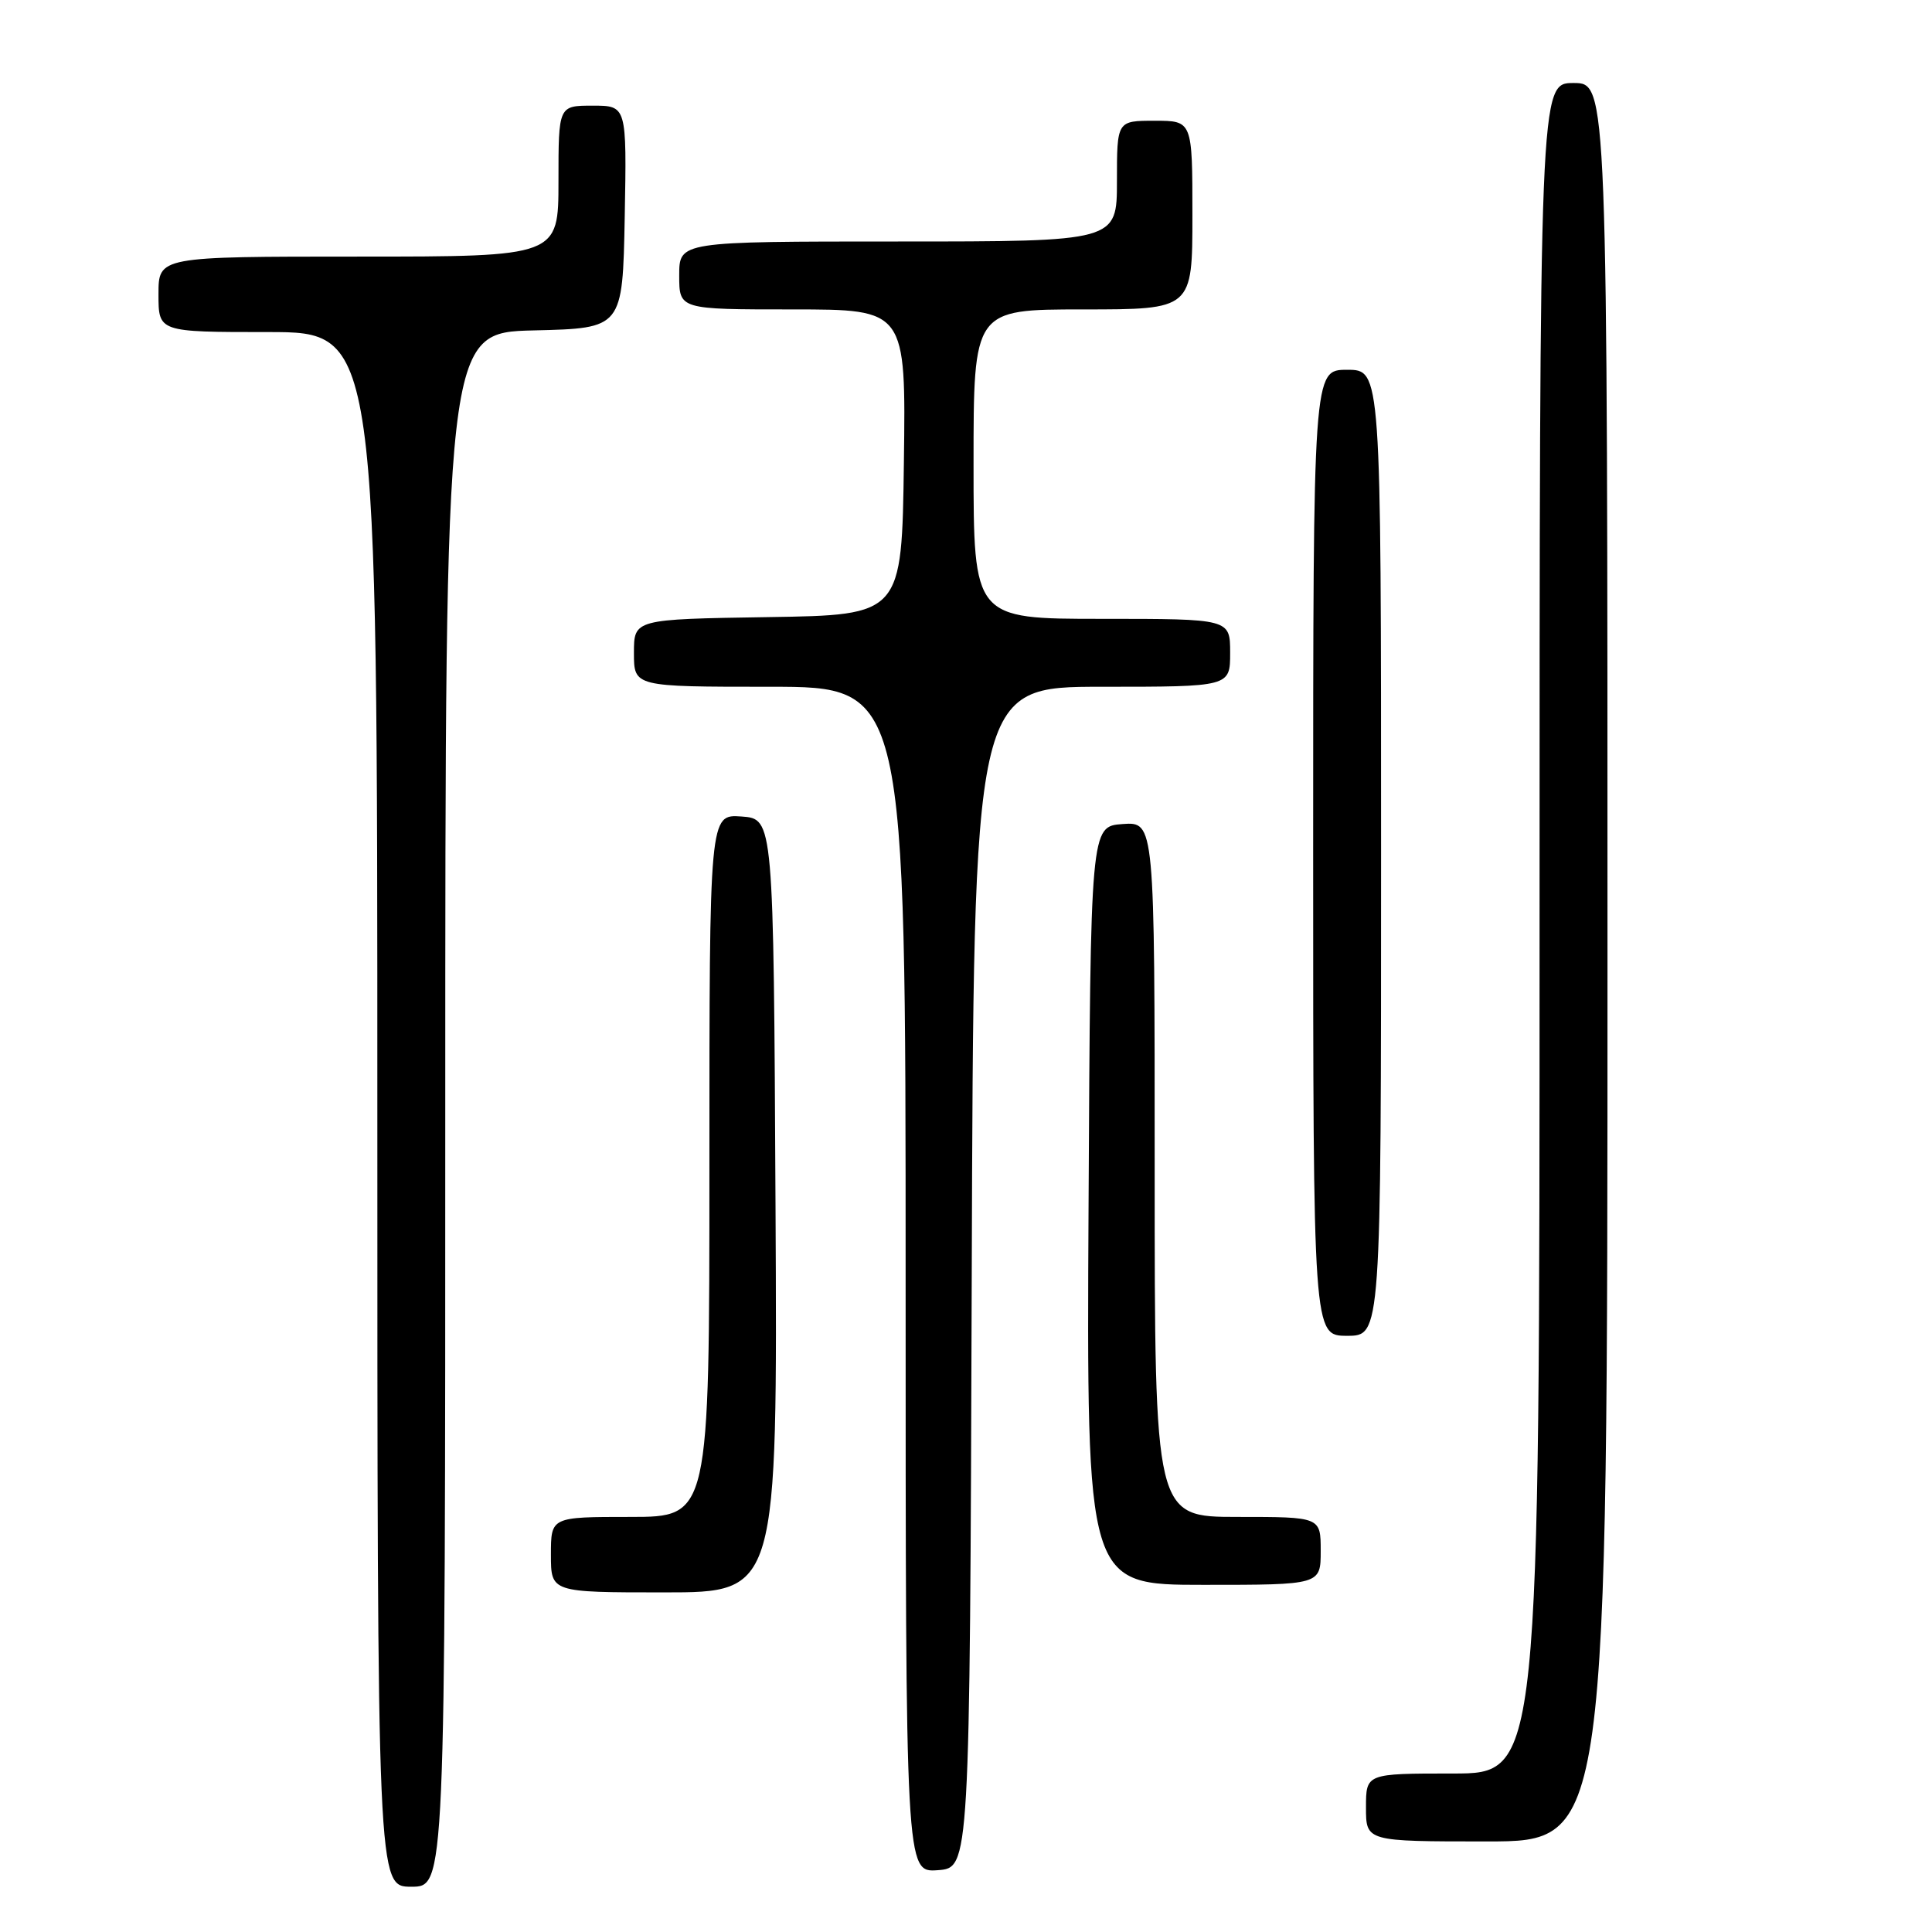 <?xml version="1.0" encoding="UTF-8" standalone="no"?>
<!DOCTYPE svg PUBLIC "-//W3C//DTD SVG 1.1//EN" "http://www.w3.org/Graphics/SVG/1.1/DTD/svg11.dtd" >
<svg xmlns="http://www.w3.org/2000/svg" xmlns:xlink="http://www.w3.org/1999/xlink" version="1.1" viewBox="0 0 256 256">
 <g >
 <path fill="currentColor"
d=" M 59.00 147.03 C 59.00 44.06 59.00 44.06 70.75 43.78 C 82.50 43.50 82.50 43.50 82.78 28.75 C 83.05 14.00 83.05 14.00 78.53 14.00 C 74.00 14.00 74.00 14.00 74.00 24.00 C 74.00 34.00 74.00 34.00 47.50 34.00 C 21.00 34.00 21.00 34.00 21.00 39.00 C 21.00 44.00 21.00 44.00 35.50 44.00 C 50.00 44.00 50.00 44.00 50.00 147.00 C 50.00 250.00 50.00 250.00 54.50 250.00 C 59.00 250.00 59.00 250.00 59.00 147.03 Z  M 128.76 169.25 C 129.01 91.00 129.01 91.00 146.01 91.00 C 163.00 91.00 163.00 91.00 163.00 86.50 C 163.00 82.00 163.00 82.00 146.00 82.00 C 129.00 82.00 129.00 82.00 129.00 61.50 C 129.00 41.00 129.00 41.00 143.50 41.00 C 158.00 41.00 158.00 41.00 158.00 28.50 C 158.00 16.00 158.00 16.00 153.00 16.00 C 148.00 16.00 148.00 16.00 148.00 24.00 C 148.00 32.00 148.00 32.00 119.00 32.00 C 90.00 32.00 90.00 32.00 90.00 36.50 C 90.00 41.00 90.00 41.00 105.02 41.00 C 120.04 41.00 120.04 41.00 119.77 61.25 C 119.50 81.50 119.50 81.50 101.75 81.77 C 84.00 82.05 84.00 82.05 84.00 86.52 C 84.00 91.00 84.00 91.00 102.00 91.00 C 120.00 91.00 120.00 91.00 120.00 169.56 C 120.00 248.11 120.00 248.11 124.25 247.81 C 128.50 247.50 128.50 247.50 128.76 169.25 Z  M 213.00 127.50 C 213.00 11.00 213.00 11.00 208.50 11.00 C 204.00 11.00 204.00 11.00 204.00 123.00 C 204.00 235.00 204.00 235.00 192.50 235.00 C 181.00 235.00 181.00 235.00 181.00 239.50 C 181.00 244.00 181.00 244.00 197.00 244.00 C 213.00 244.00 213.00 244.00 213.00 127.50 Z  M 102.76 159.75 C 102.50 108.50 102.50 108.50 98.25 108.19 C 94.00 107.89 94.00 107.89 94.00 154.44 C 94.00 201.00 94.00 201.00 83.50 201.00 C 73.00 201.00 73.00 201.00 73.00 206.00 C 73.00 211.00 73.00 211.00 88.01 211.00 C 103.02 211.00 103.02 211.00 102.76 159.75 Z  M 175.00 205.50 C 175.00 201.00 175.00 201.00 164.00 201.00 C 153.00 201.00 153.00 201.00 153.00 154.94 C 153.00 108.89 153.00 108.89 148.75 109.19 C 144.50 109.50 144.50 109.50 144.24 159.75 C 143.98 210.00 143.98 210.00 159.49 210.00 C 175.00 210.00 175.00 210.00 175.00 205.50 Z  M 183.00 113.00 C 183.00 49.00 183.00 49.00 178.50 49.00 C 174.00 49.00 174.00 49.00 174.00 113.00 C 174.00 177.00 174.00 177.00 178.50 177.00 C 183.00 177.00 183.00 177.00 183.00 113.00 Z "/>
</g>
</svg>